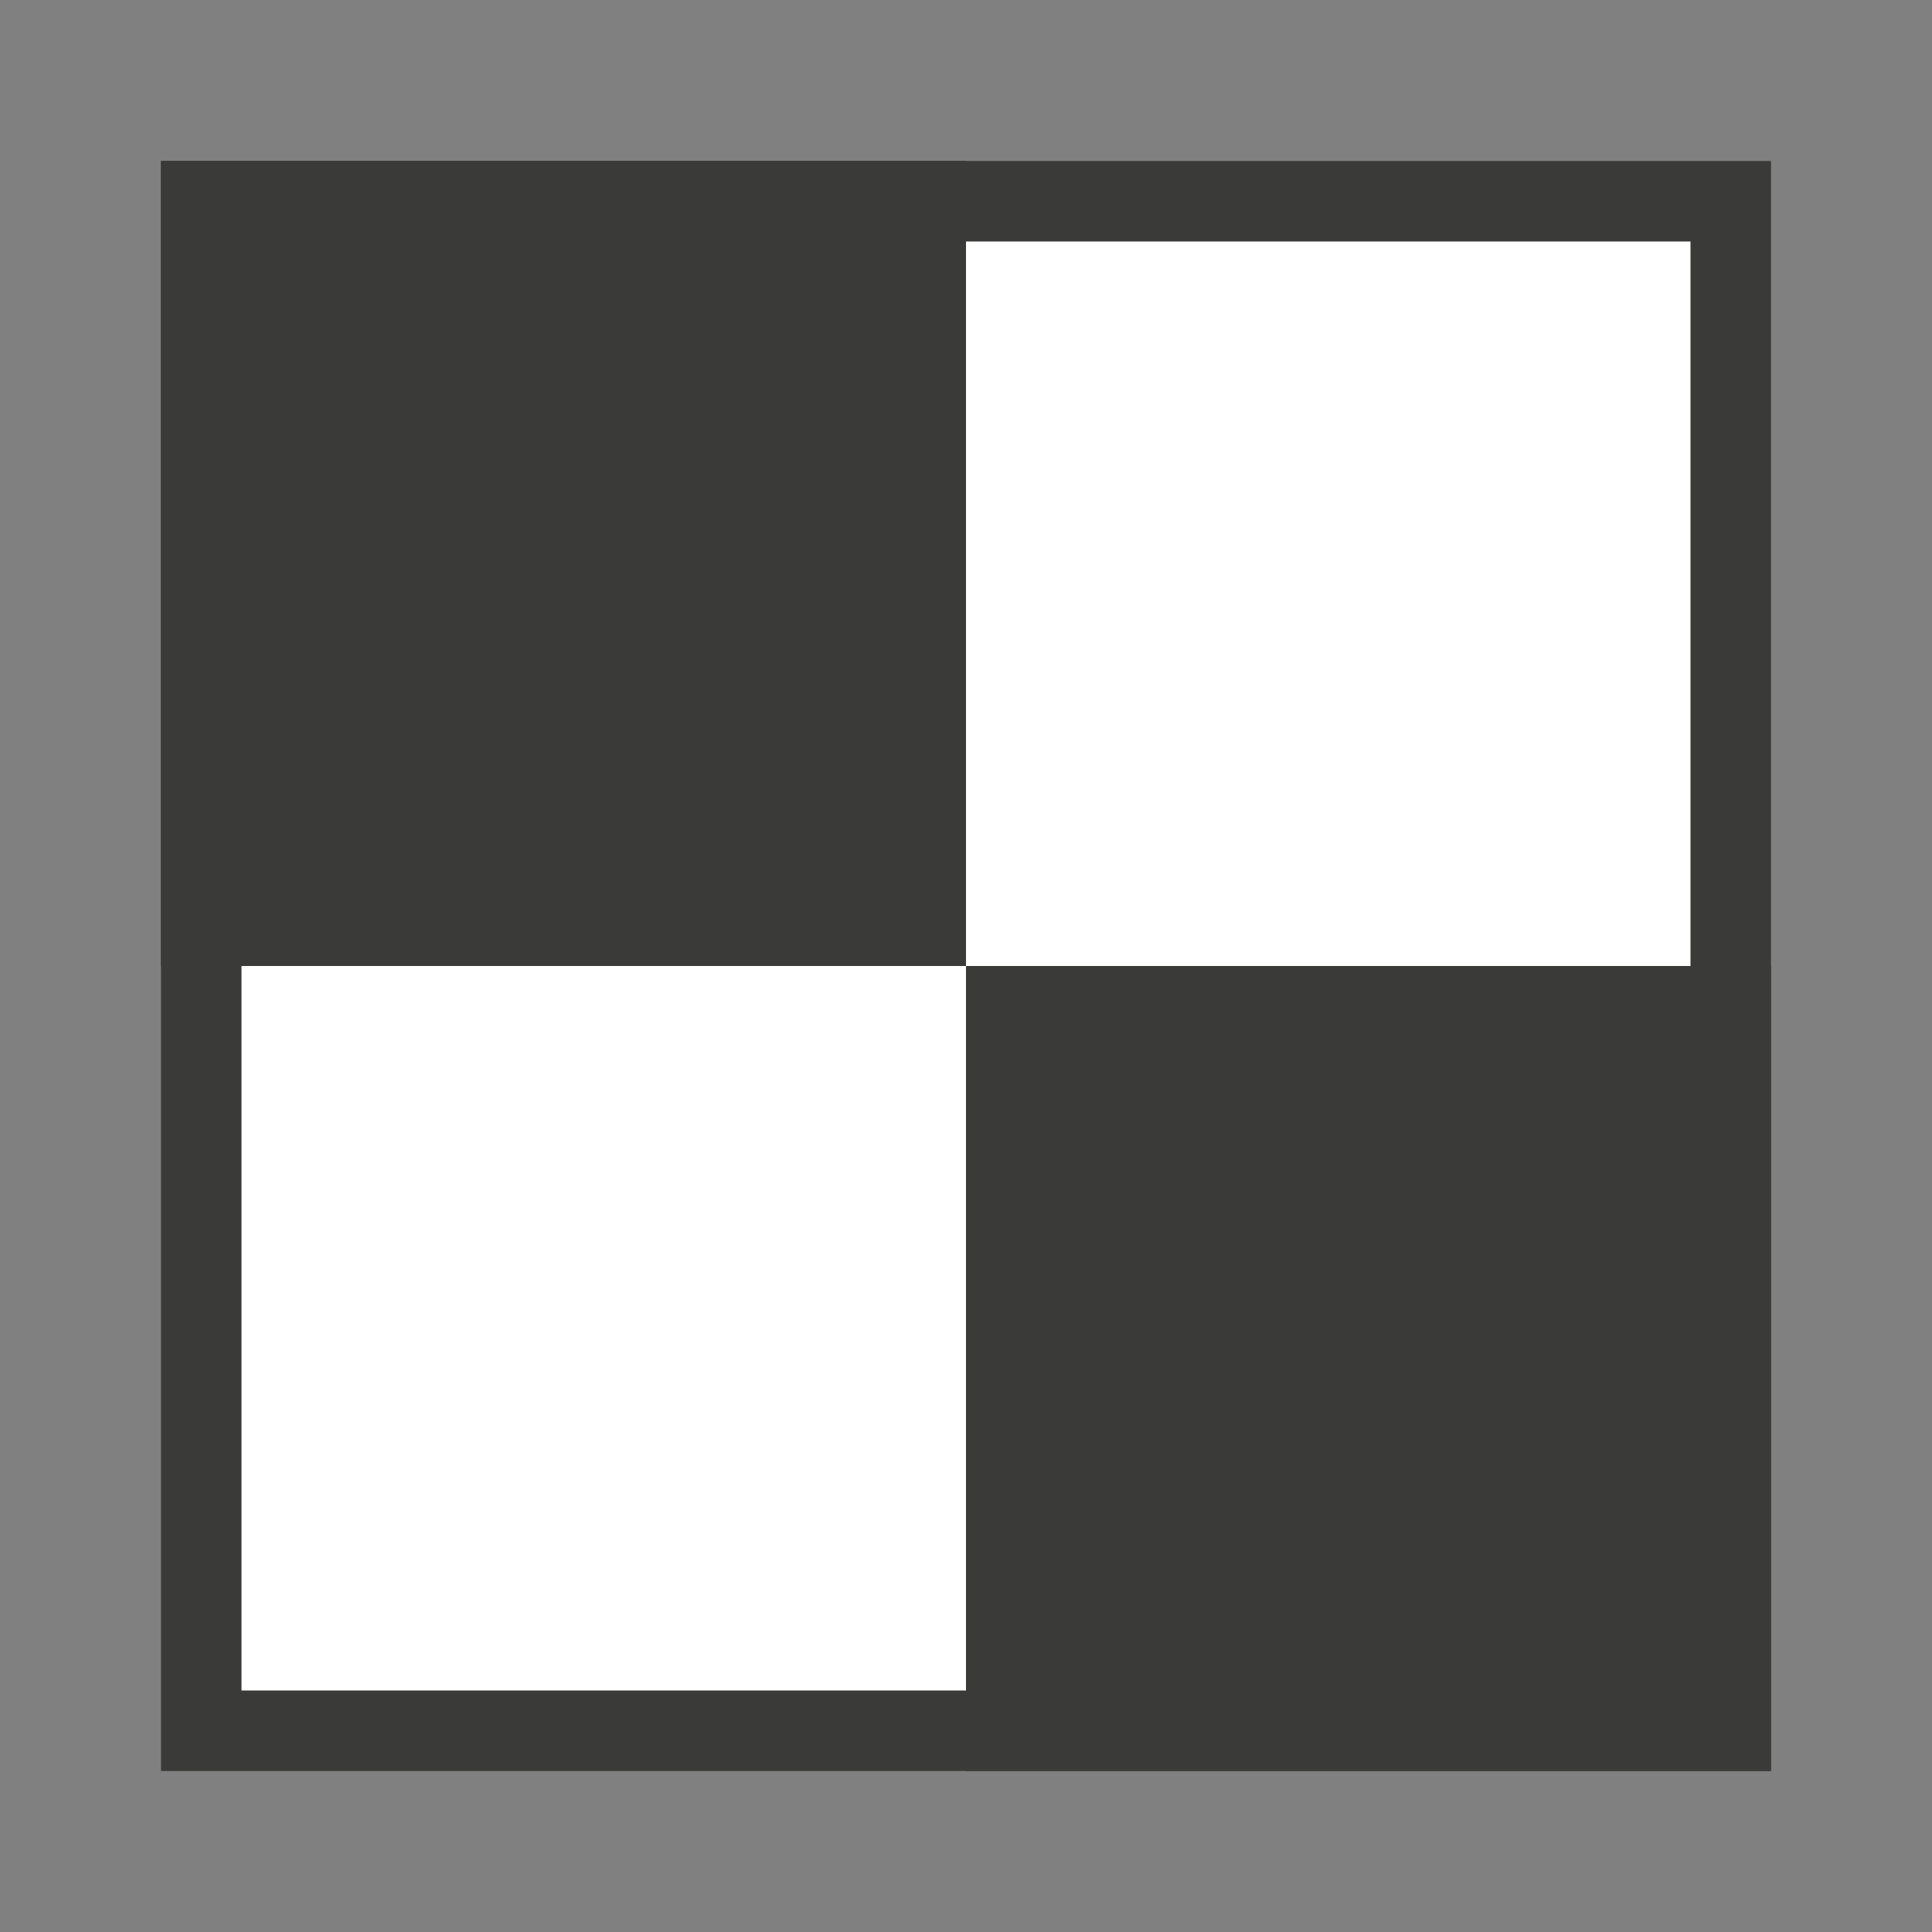 <?xml version="1.0" encoding="UTF-8" standalone="no"?>
<svg
   xmlns:dc="http://purl.org/dc/elements/1.1/"
   xmlns:cc="http://creativecommons.org/ns#"
   xmlns:rdf="http://www.w3.org/1999/02/22-rdf-syntax-ns#"
   xmlns:svg="http://www.w3.org/2000/svg"
   xmlns="http://www.w3.org/2000/svg"
   xmlns:sodipodi="http://sodipodi.sourceforge.net/DTD/sodipodi-0.dtd"
   xmlns:inkscape="http://www.inkscape.org/namespaces/inkscape"
   viewBox="0 0 24 24"
   version="1.1"
   id="svg24"
   sodipodi:docname="colorpicker - Copy.svg"
   inkscape:version="1.0.2-2 (e86c870879, 2021-01-15)">
  <rect x="0" y="0" width="24" height="24" fill="#808080" stroke="none"/>
  <defs
     id="defs28" />
  <sodipodi:namedview
     pagecolor="#ffffff"
     bordercolor="#666666"
     borderopacity="1"
     objecttolerance="10"
     gridtolerance="10"
     guidetolerance="10"
     inkscape:pageopacity="0"
     inkscape:pageshadow="2"
     inkscape:window-width="1600"
     inkscape:window-height="849"
     id="namedview26"
     showgrid="false"
     inkscape:zoom="20.506097"
     inkscape:cx="23.348533"
     inkscape:cy="13.500969"
     inkscape:window-x="-5"
     inkscape:window-y="-5"
     inkscape:window-maximized="1"
     inkscape:current-layer="svg24" />
  <g
     id="g879"
     transform="translate(1.72,-0.808)">
    <path
       id="path872"
       style="fill:#ffffff;stroke:#3a3a38;stroke-width:1;stroke-opacity:1"
       d="M 0.78,3.308 H 19.78 V 22.308 H 0.78 Z" />
    <path
       id="path874"
       style="fill:#3a3a38;fill-opacity:1;stroke:#3a3a38;stroke-width:1;stroke-opacity:1"
       d="m 10.78,13.308 h 9 v 9 H 10.78 Z" />
    <path
       id="rect46"
       style="fill:#3a3a38;fill-opacity:1;stroke:#3a3a38;stroke-width:1;stroke-opacity:1"
       d="m 0.78,3.308 h 9 v 9 h -9 z" />
  </g>
</svg>
